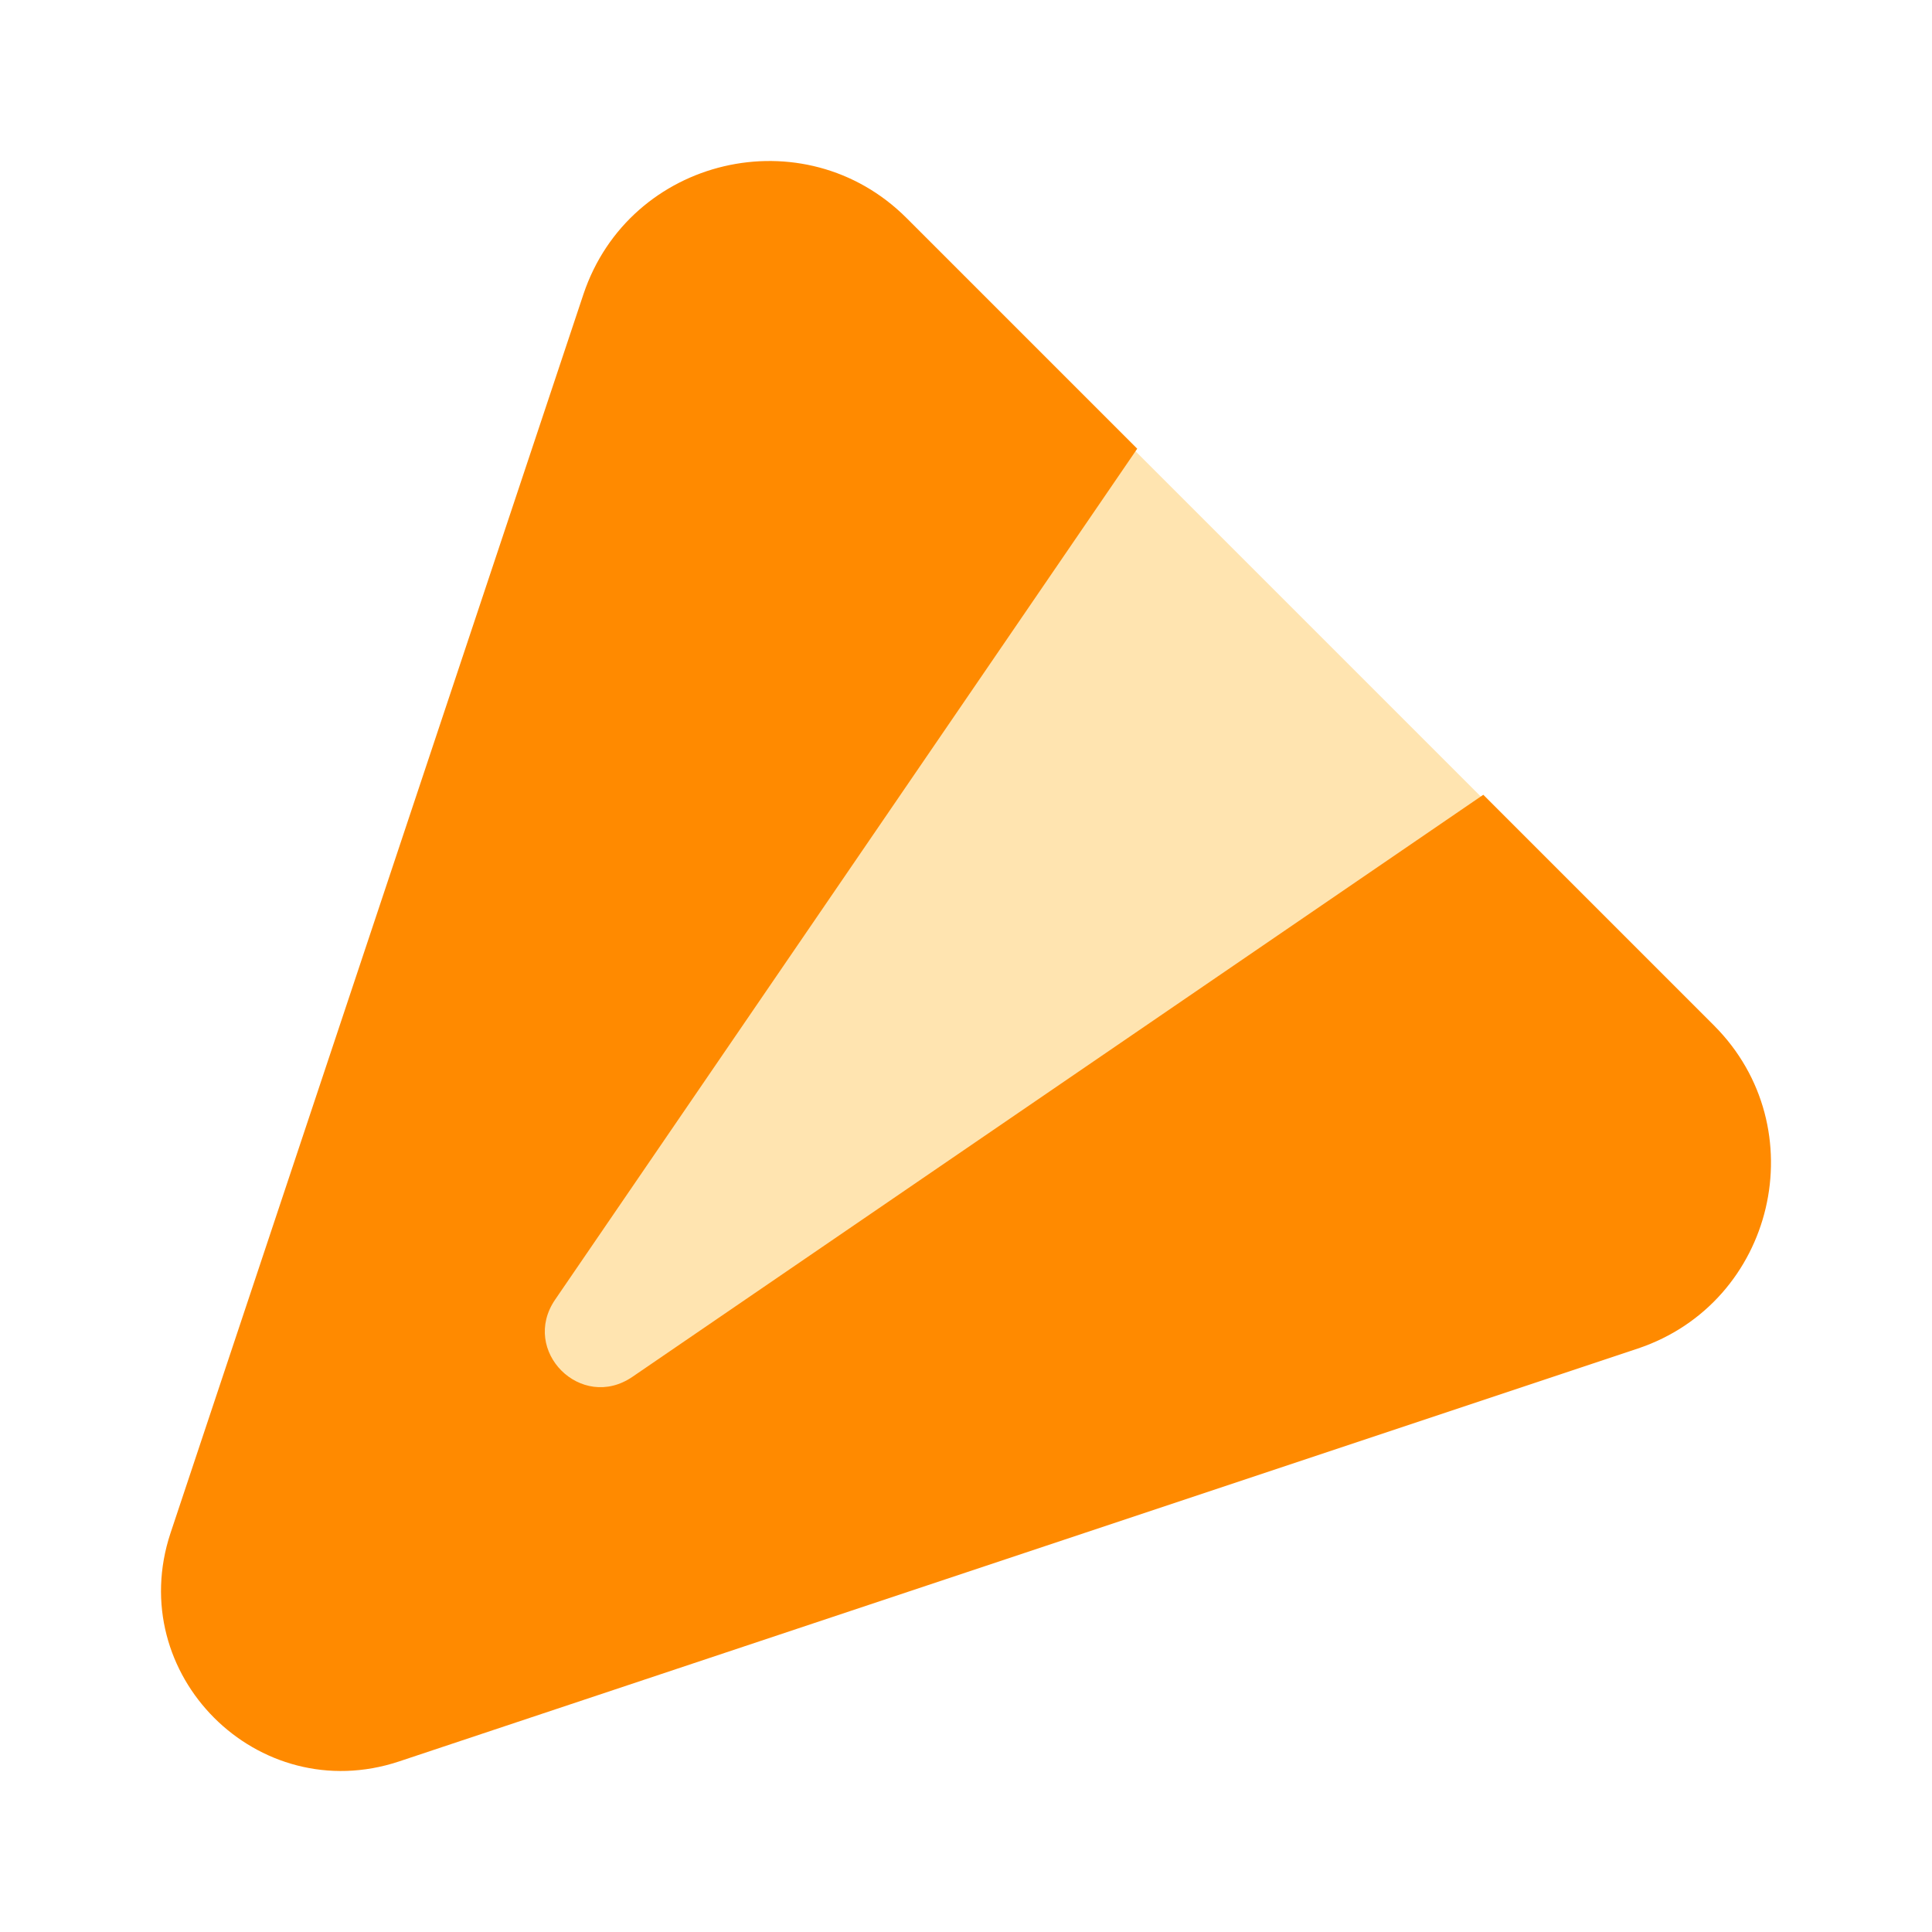 <svg width="24" height="24" viewBox="0 0 24 24" fill="#FF8A00" xmlns="http://www.w3.org/2000/svg">
<path class="color-main-light" d="M5 19L12.5 4L20 11.5L5 19Z" fill="#FFE4B0"/>
<path d="M2.118 19.045L7.248 3.654C7.821 1.948 9.992 1.44 11.261 2.708L14.127 5.574L6.897 16.143C6.46 16.78 7.219 17.54 7.857 17.103L18.426 9.873L21.292 12.739C22.56 14.008 22.052 16.179 20.346 16.752L4.955 21.882C3.2 22.463 1.537 20.8 2.118 19.045Z"/>
</svg>
